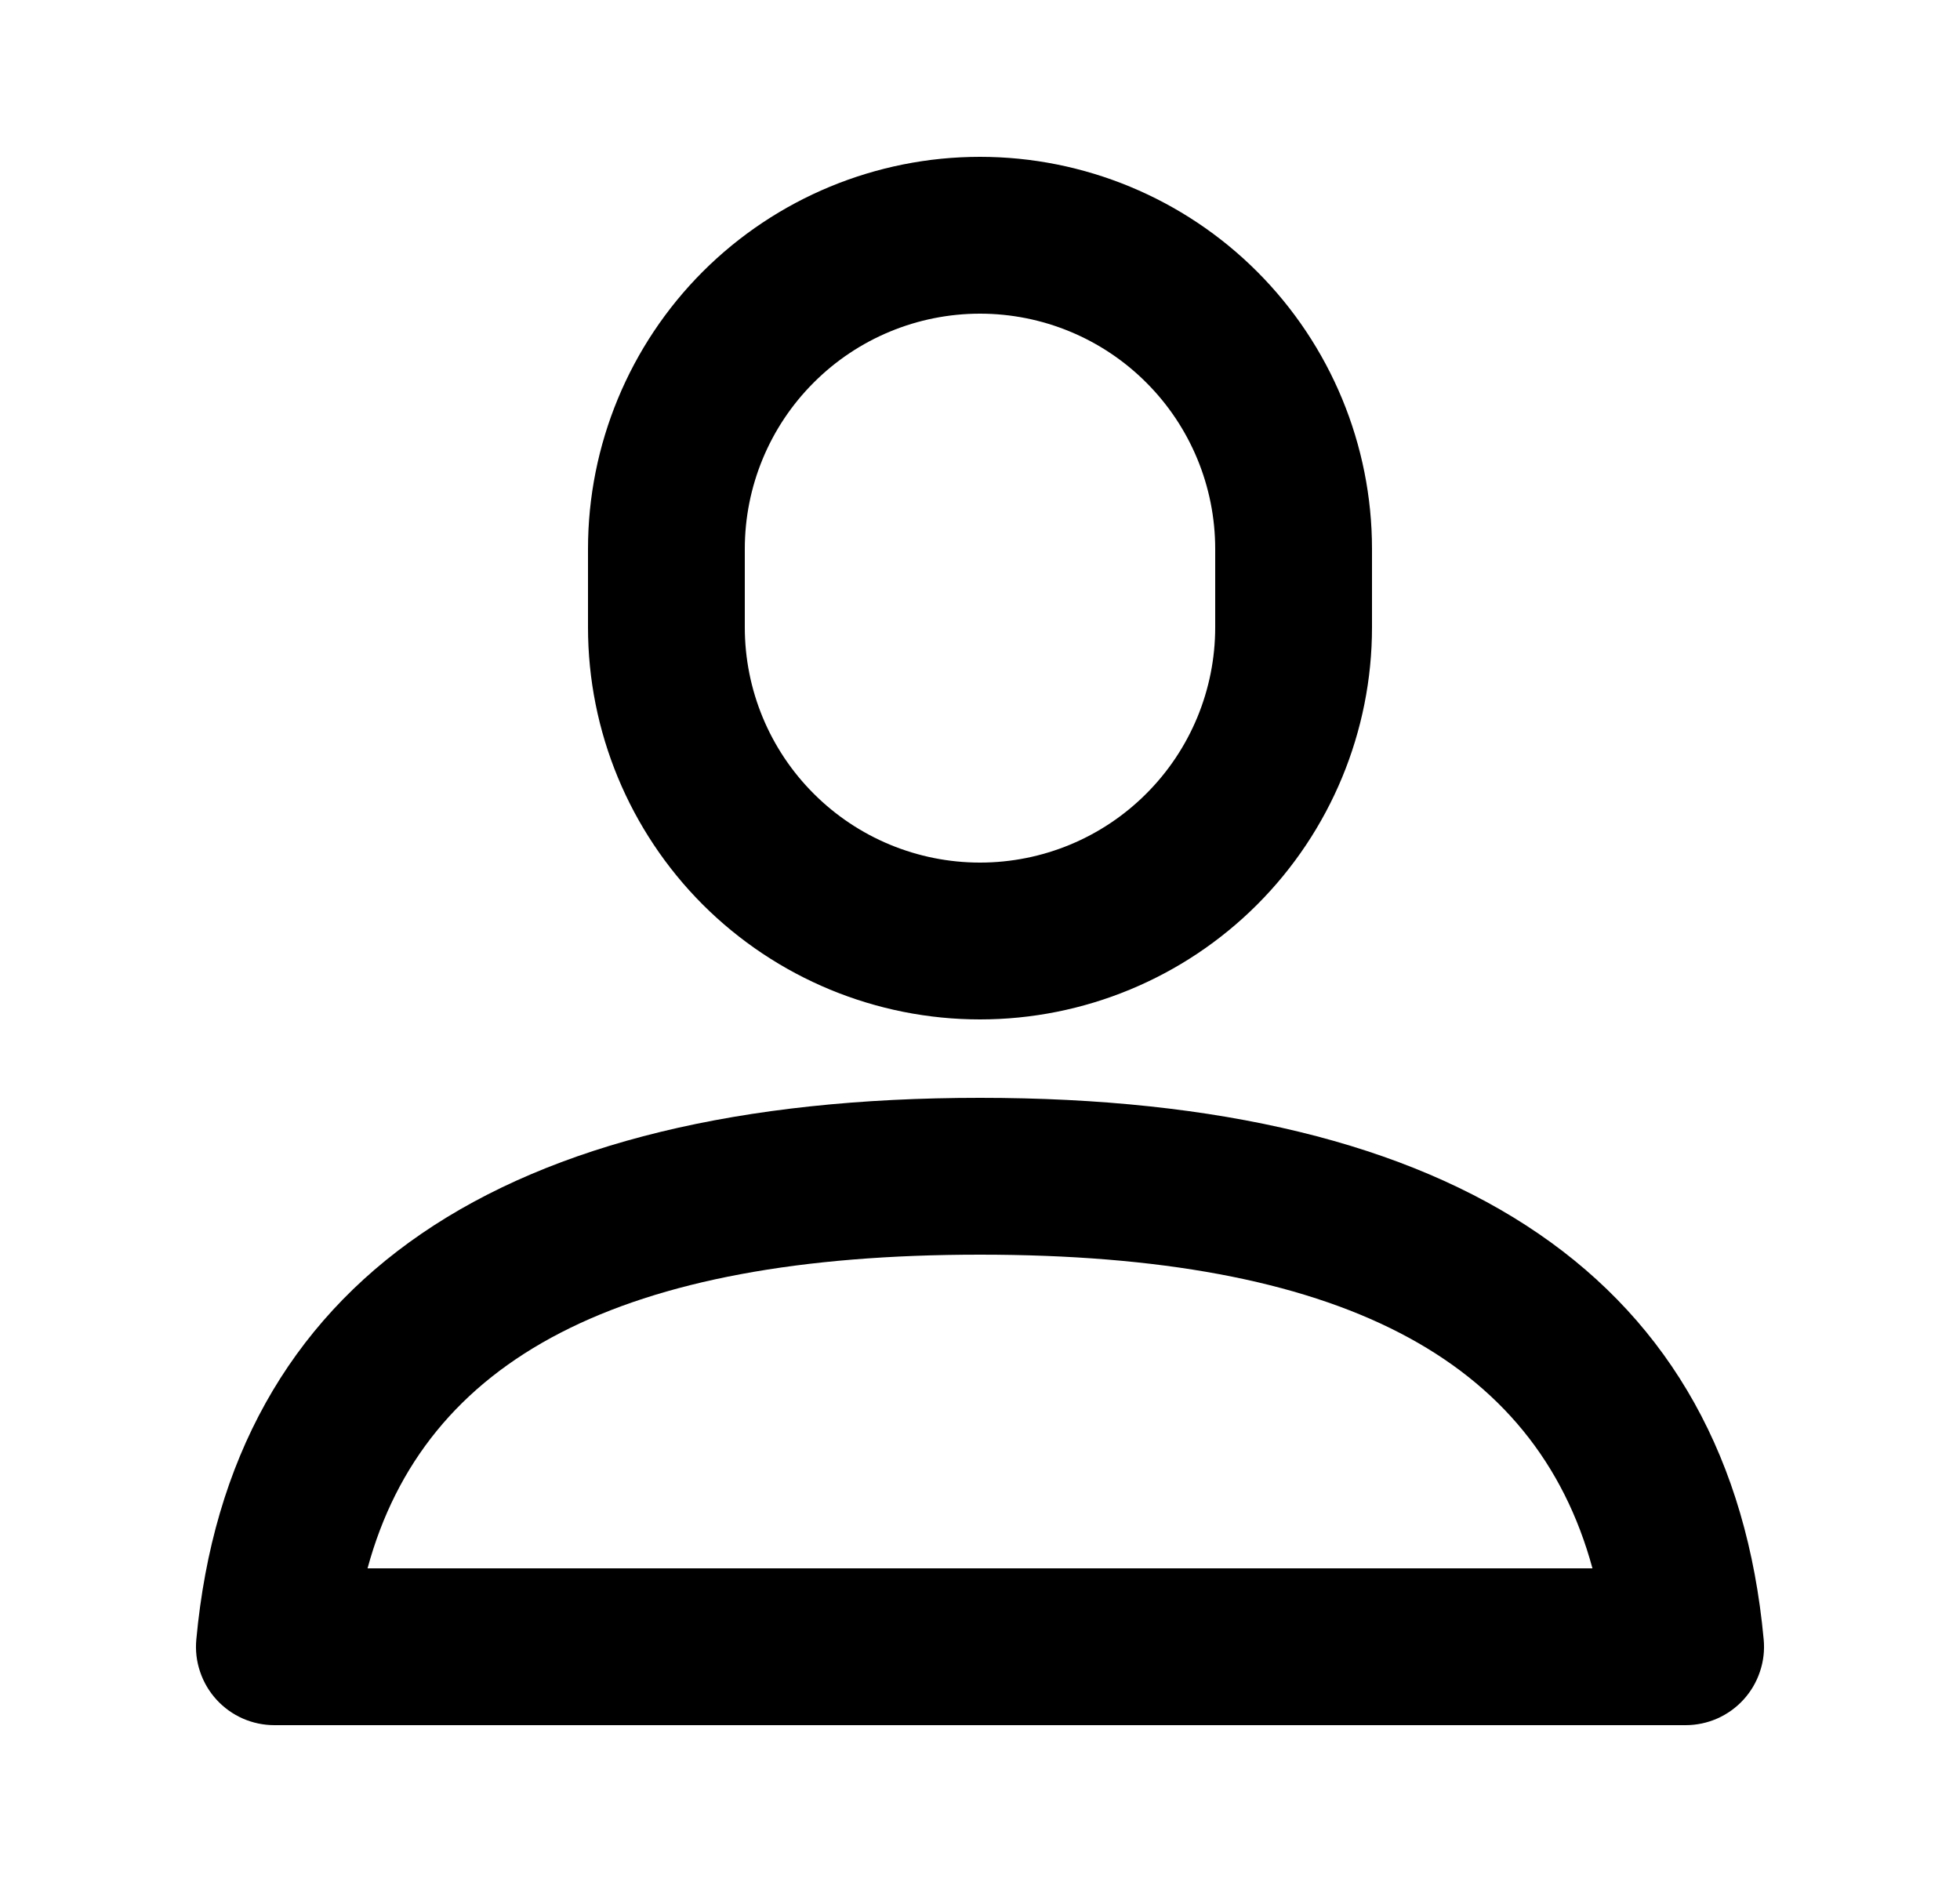 <svg width="25" height="24" viewBox="0 0 25 24" fill="none" xmlns="http://www.w3.org/2000/svg">
<g clip-path="url(#clip0_5_1571)">
<path fill-rule="evenodd" clip-rule="evenodd" d="M12.5 2C13.826 2 15.098 2.527 16.035 3.464C16.973 4.402 17.5 5.674 17.5 7V8C17.5 9.326 16.973 10.598 16.035 11.536C15.098 12.473 13.826 13 12.5 13C11.174 13 9.902 12.473 8.964 11.536C8.027 10.598 7.5 9.326 7.5 8V7C7.5 5.674 8.027 4.402 8.964 3.464C9.902 2.527 11.174 2 12.5 2ZM22.496 20.908C22.072 16.318 18.596 14 12.5 14C6.405 14 2.928 16.318 2.504 20.908C2.491 21.047 2.507 21.186 2.552 21.318C2.596 21.45 2.667 21.571 2.761 21.674C2.855 21.777 2.969 21.859 3.096 21.915C3.223 21.971 3.361 22 3.5 22H21.5C21.639 22 21.777 21.971 21.904 21.915C22.031 21.859 22.145 21.777 22.239 21.674C22.333 21.571 22.404 21.45 22.448 21.318C22.493 21.186 22.509 21.047 22.496 20.908ZM4.688 20C5.416 17.323 7.919 16 12.5 16C17.08 16 19.584 17.323 20.312 20H4.688ZM9.5 7C9.5 6.204 9.816 5.441 10.379 4.879C10.941 4.316 11.704 4 12.5 4C13.296 4 14.059 4.316 14.621 4.879C15.184 5.441 15.5 6.204 15.5 7V8C15.5 8.796 15.184 9.559 14.621 10.121C14.059 10.684 13.296 11 12.5 11C11.704 11 10.941 10.684 10.379 10.121C9.816 9.559 9.5 8.796 9.5 8V7Z" fill="black"/>
</g>
<defs>
<clipPath id="clip0_5_1571">
<rect width="24" height="24" fill="white" transform="translate(0.5)"/>
</clipPath>
</defs>
</svg>

